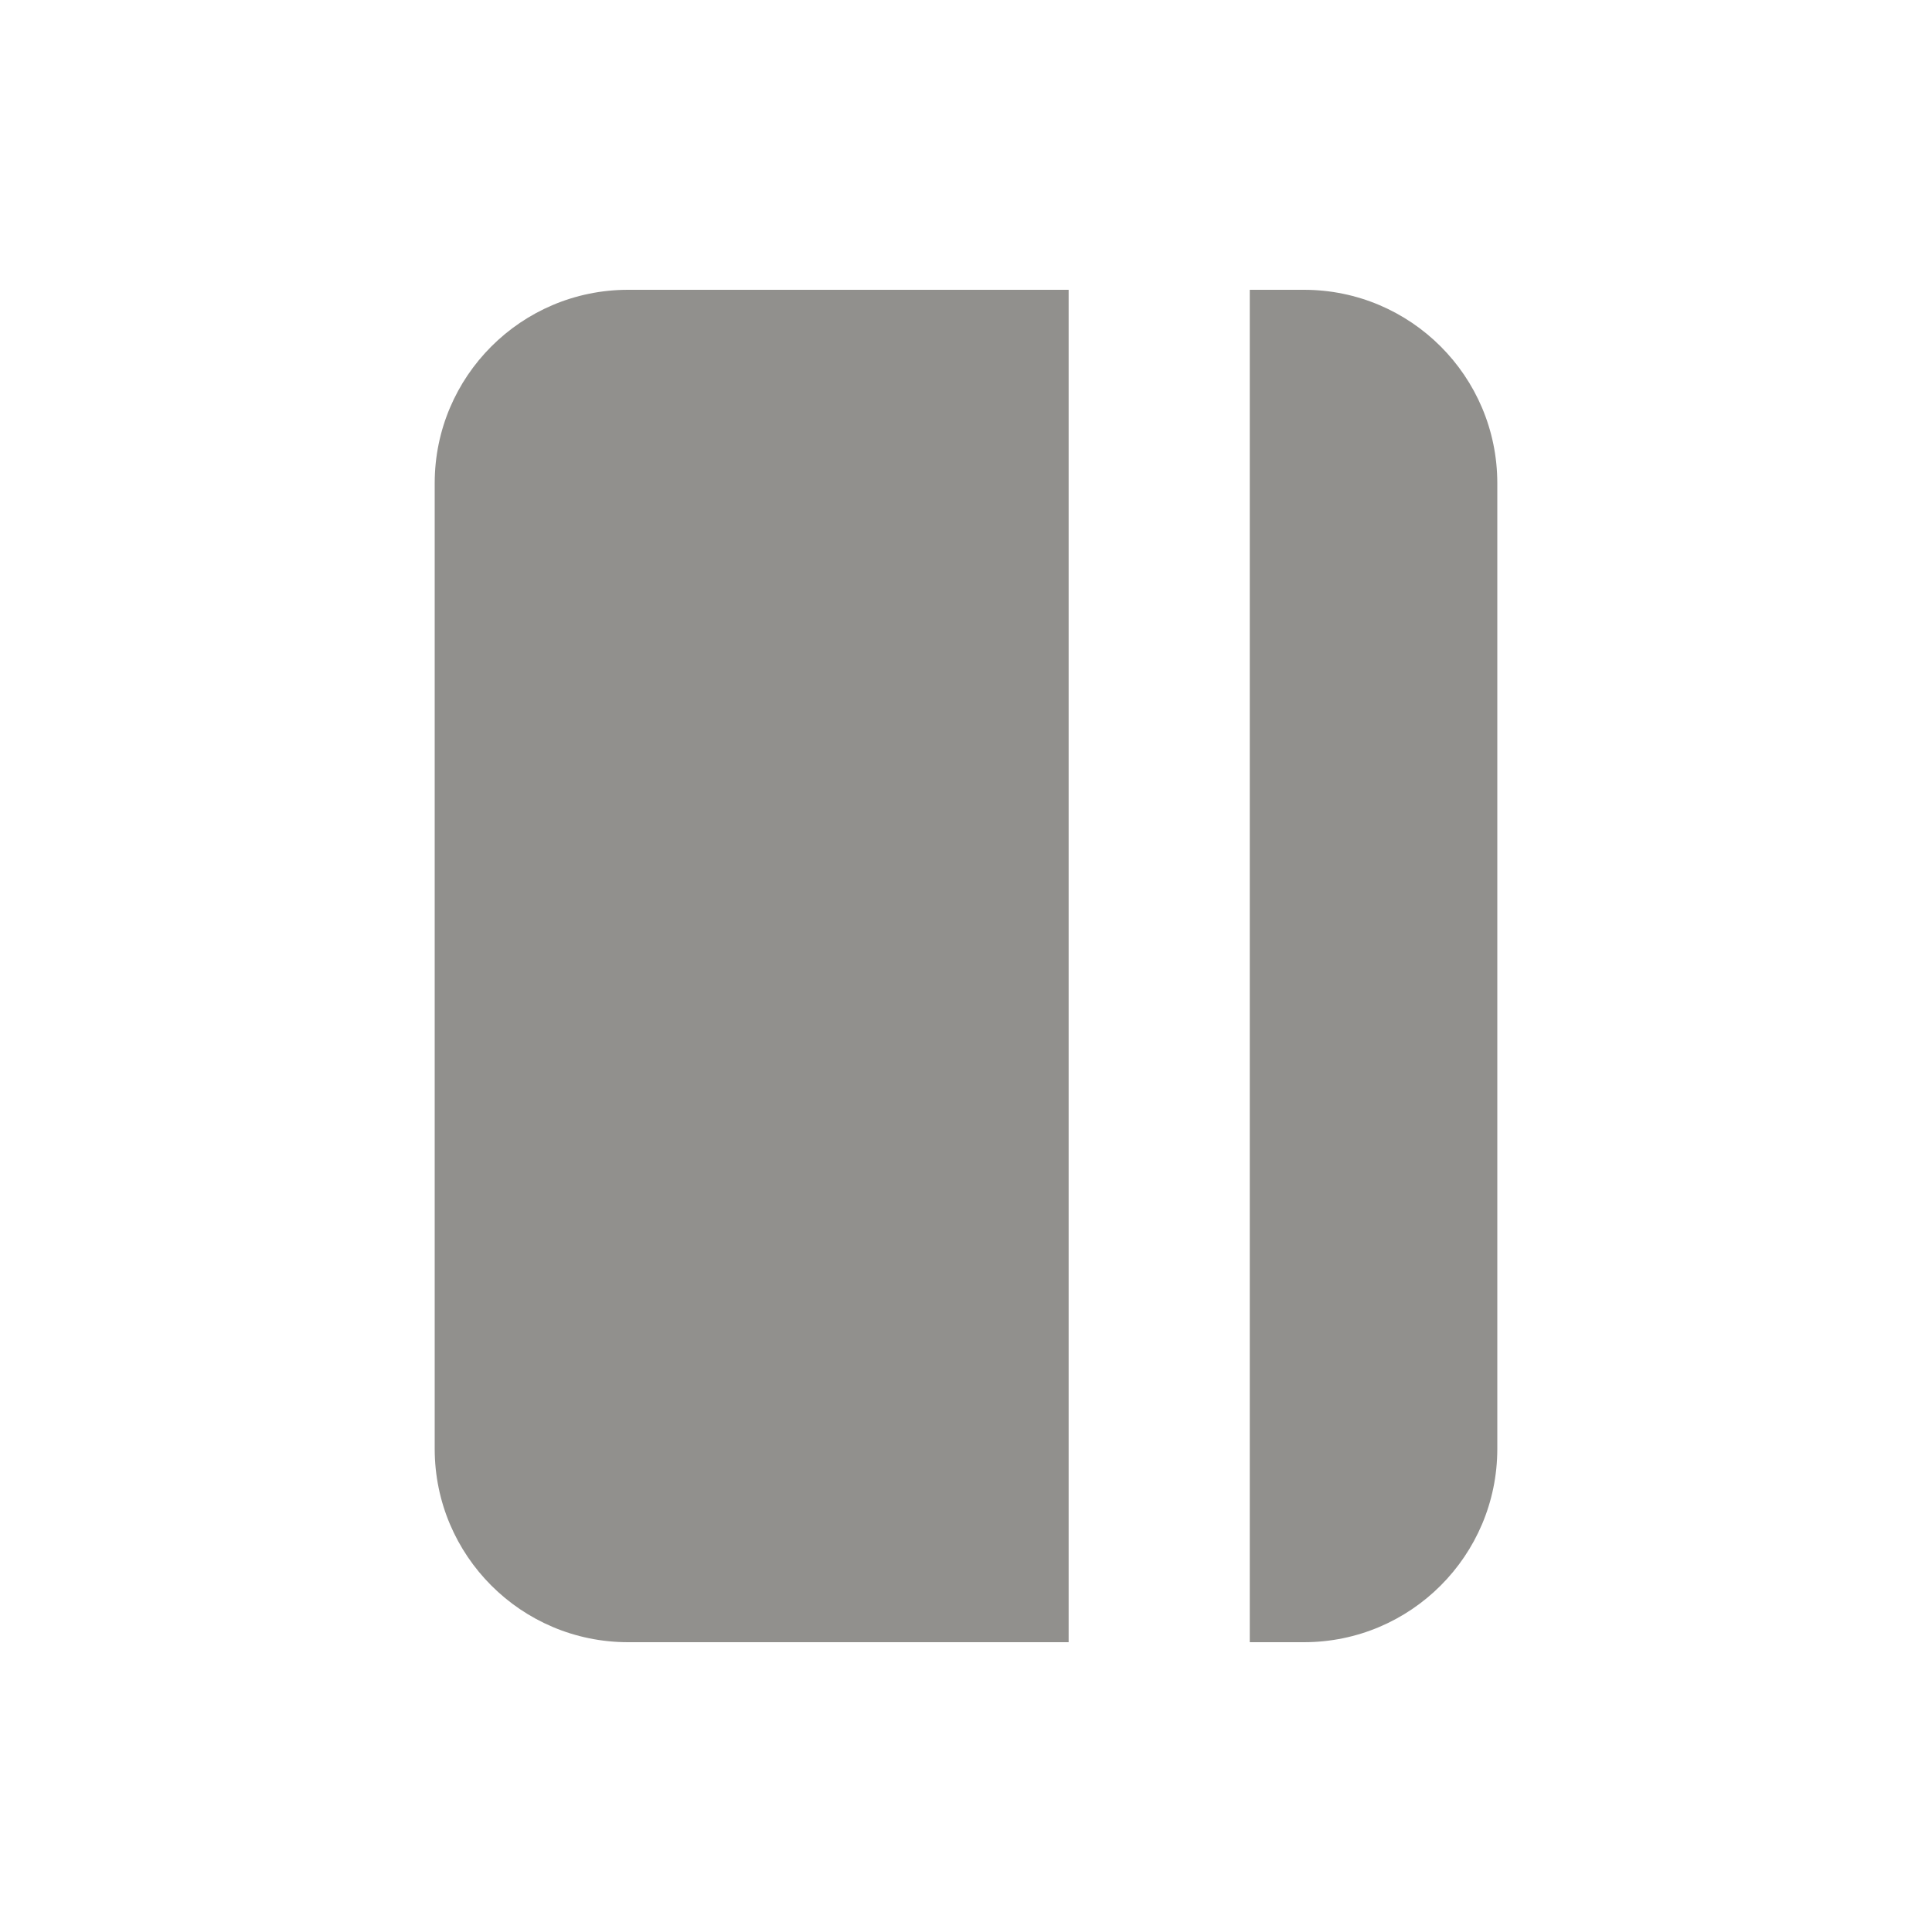<!-- Generated by IcoMoon.io -->
<svg version="1.1" xmlns="http://www.w3.org/2000/svg" width="40" height="40" viewBox="0 0 40 40">
<title>io-journal</title>
<path fill="#91908d" d="M22.125 6h-9.125c-2.208 0.002-3.998 1.792-4 4v20c0.002 2.208 1.792 3.998 4 4h9.125z"></path>
<path fill="#91908d" d="M27 6h-1.125v28h1.125c2.208-0.002 3.998-1.792 4-4v-20c-0.002-2.208-1.792-3.998-4-4h-0z"></path>
</svg>
